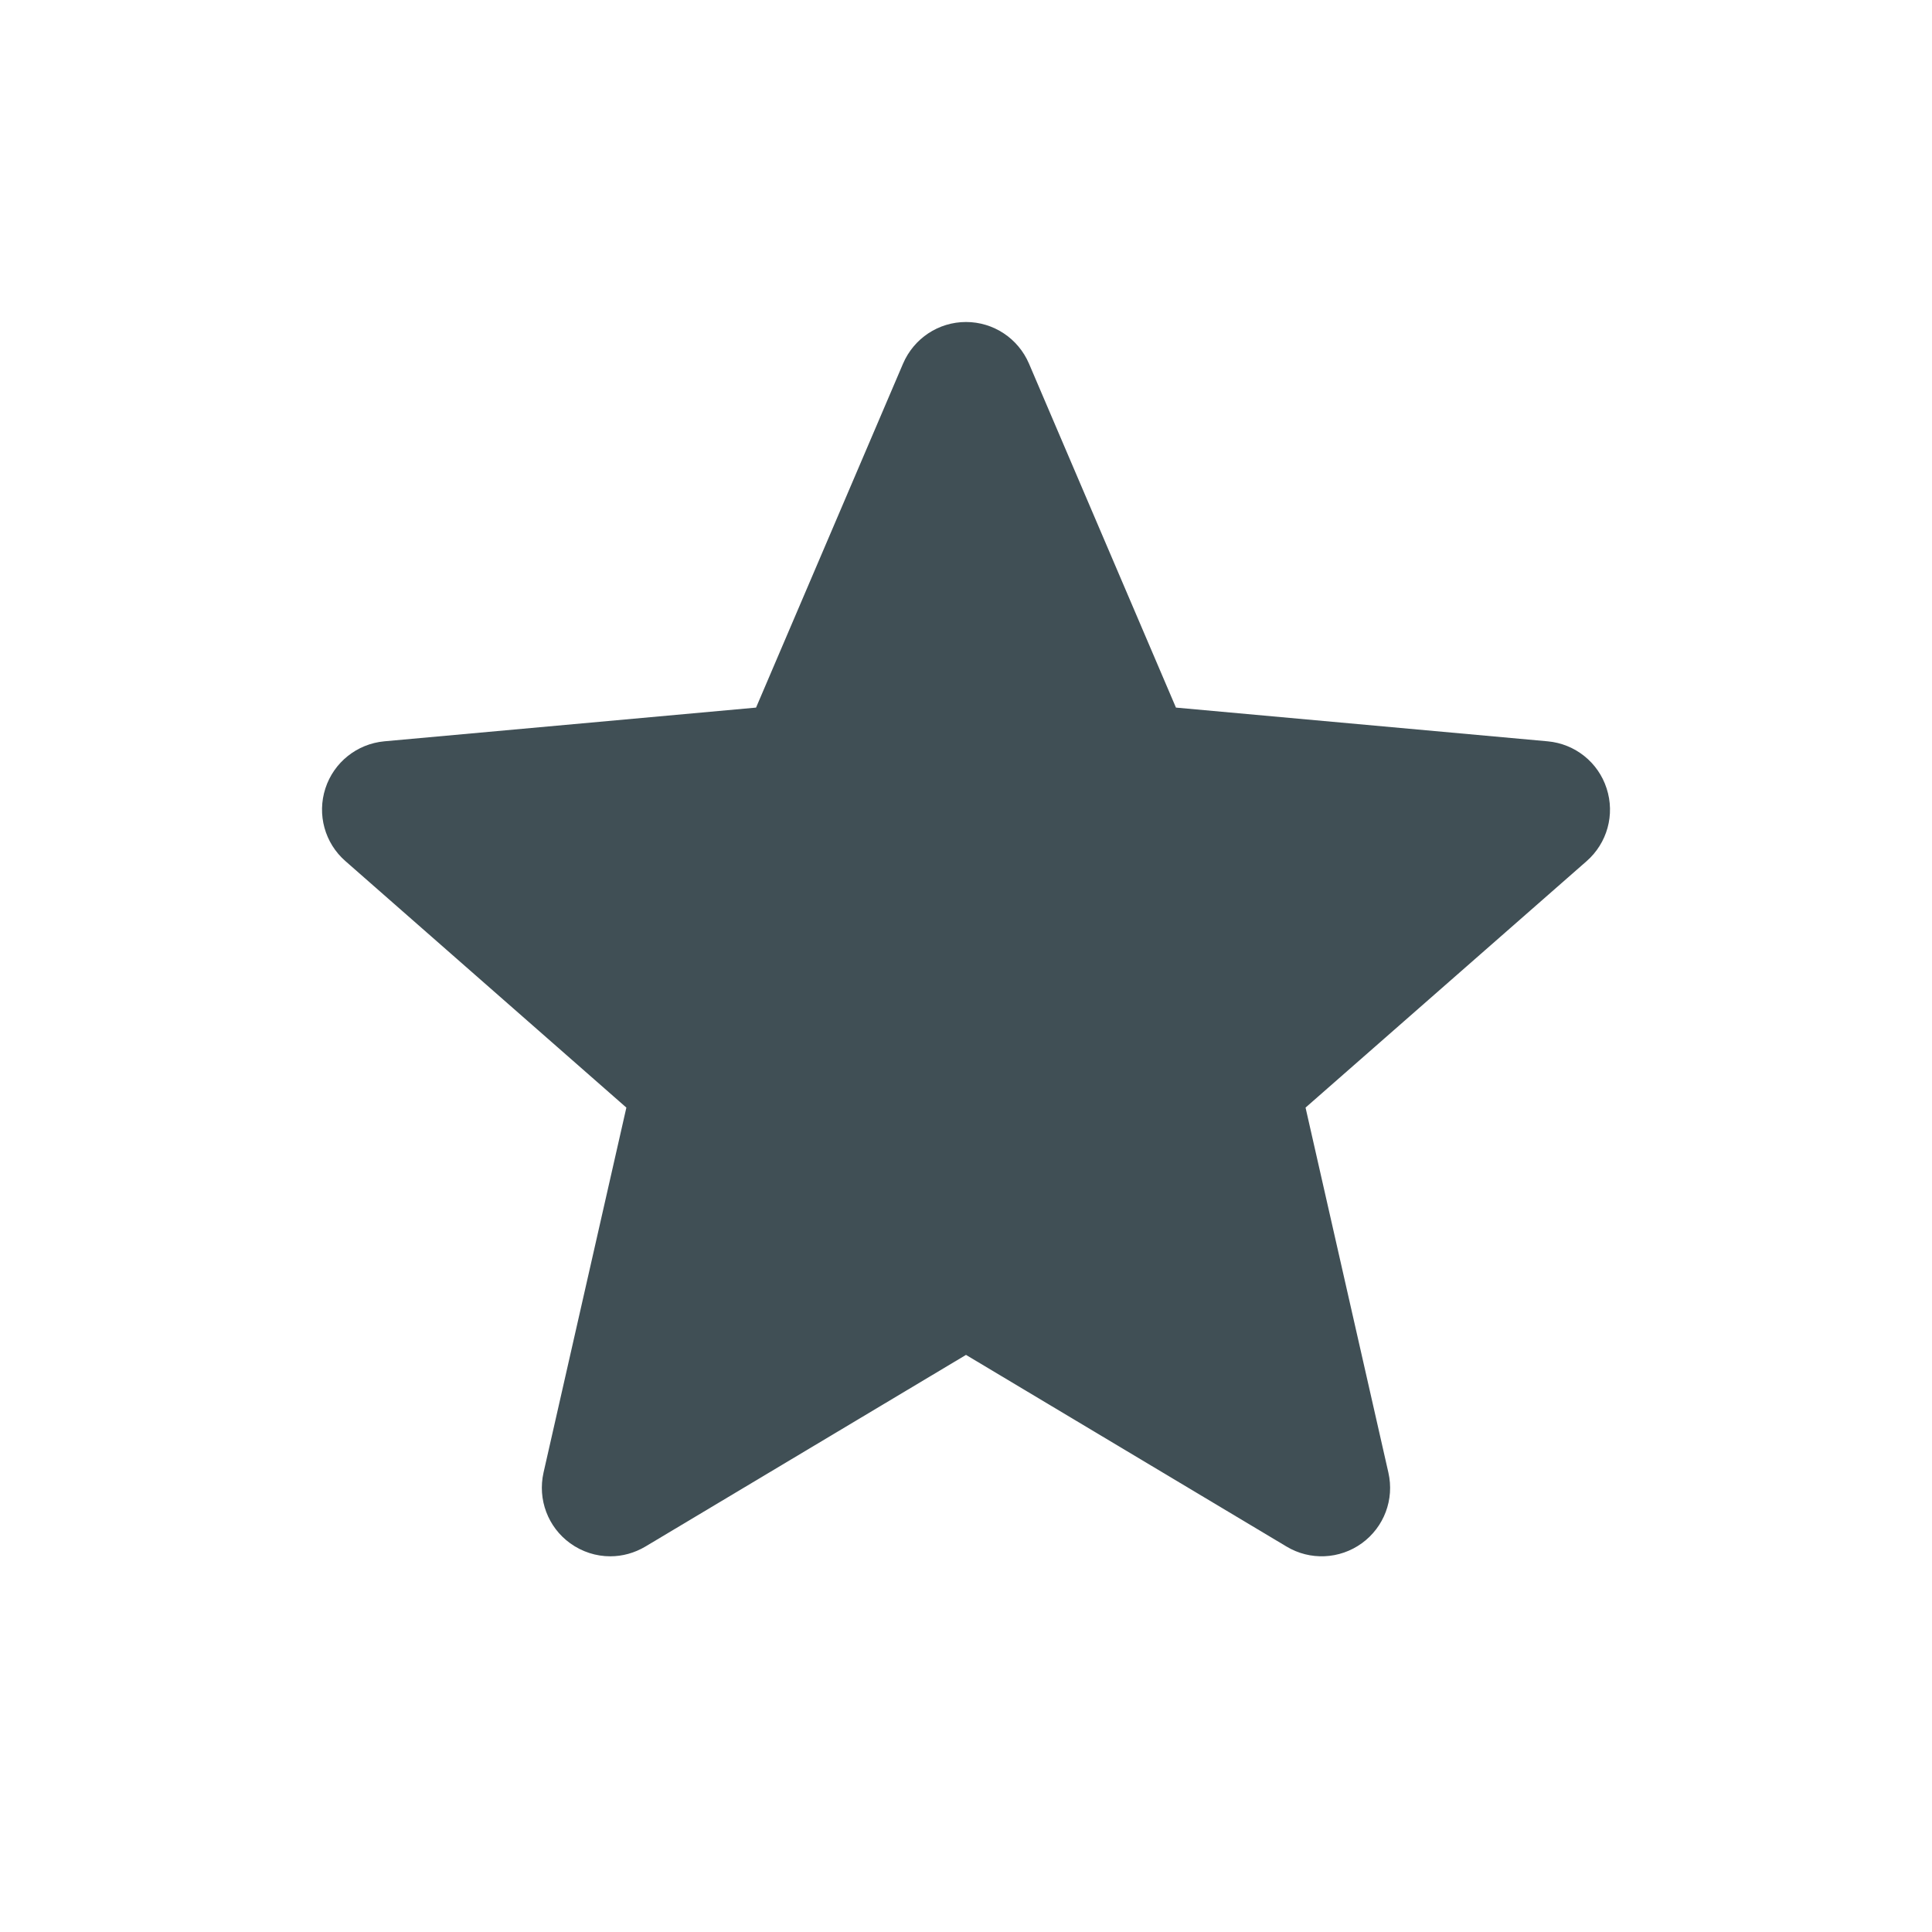 <svg width="24" height="24" viewBox="0 0 24 24" fill="none" xmlns="http://www.w3.org/2000/svg">
<g id="icon-feedback-star">
<g id="Group">
<path id="Vector" d="M19.958 9.794C19.854 9.47 19.566 9.24 19.226 9.209L14.608 8.79L12.782 4.516C12.647 4.203 12.341 4 12 4C11.659 4 11.353 4.203 11.218 4.517L9.392 8.79L4.773 9.209C4.434 9.241 4.147 9.47 4.042 9.794C3.937 10.118 4.034 10.473 4.291 10.697L7.781 13.759L6.752 18.293C6.677 18.626 6.806 18.971 7.083 19.171C7.231 19.278 7.405 19.333 7.581 19.333C7.732 19.333 7.882 19.292 8.017 19.212L12 16.831L15.982 19.212C16.273 19.387 16.641 19.371 16.917 19.171C17.194 18.97 17.323 18.626 17.247 18.293L16.218 13.759L19.709 10.698C19.966 10.473 20.064 10.119 19.958 9.794Z" fill="#404F55"/>
</g>
</g>
</svg>
